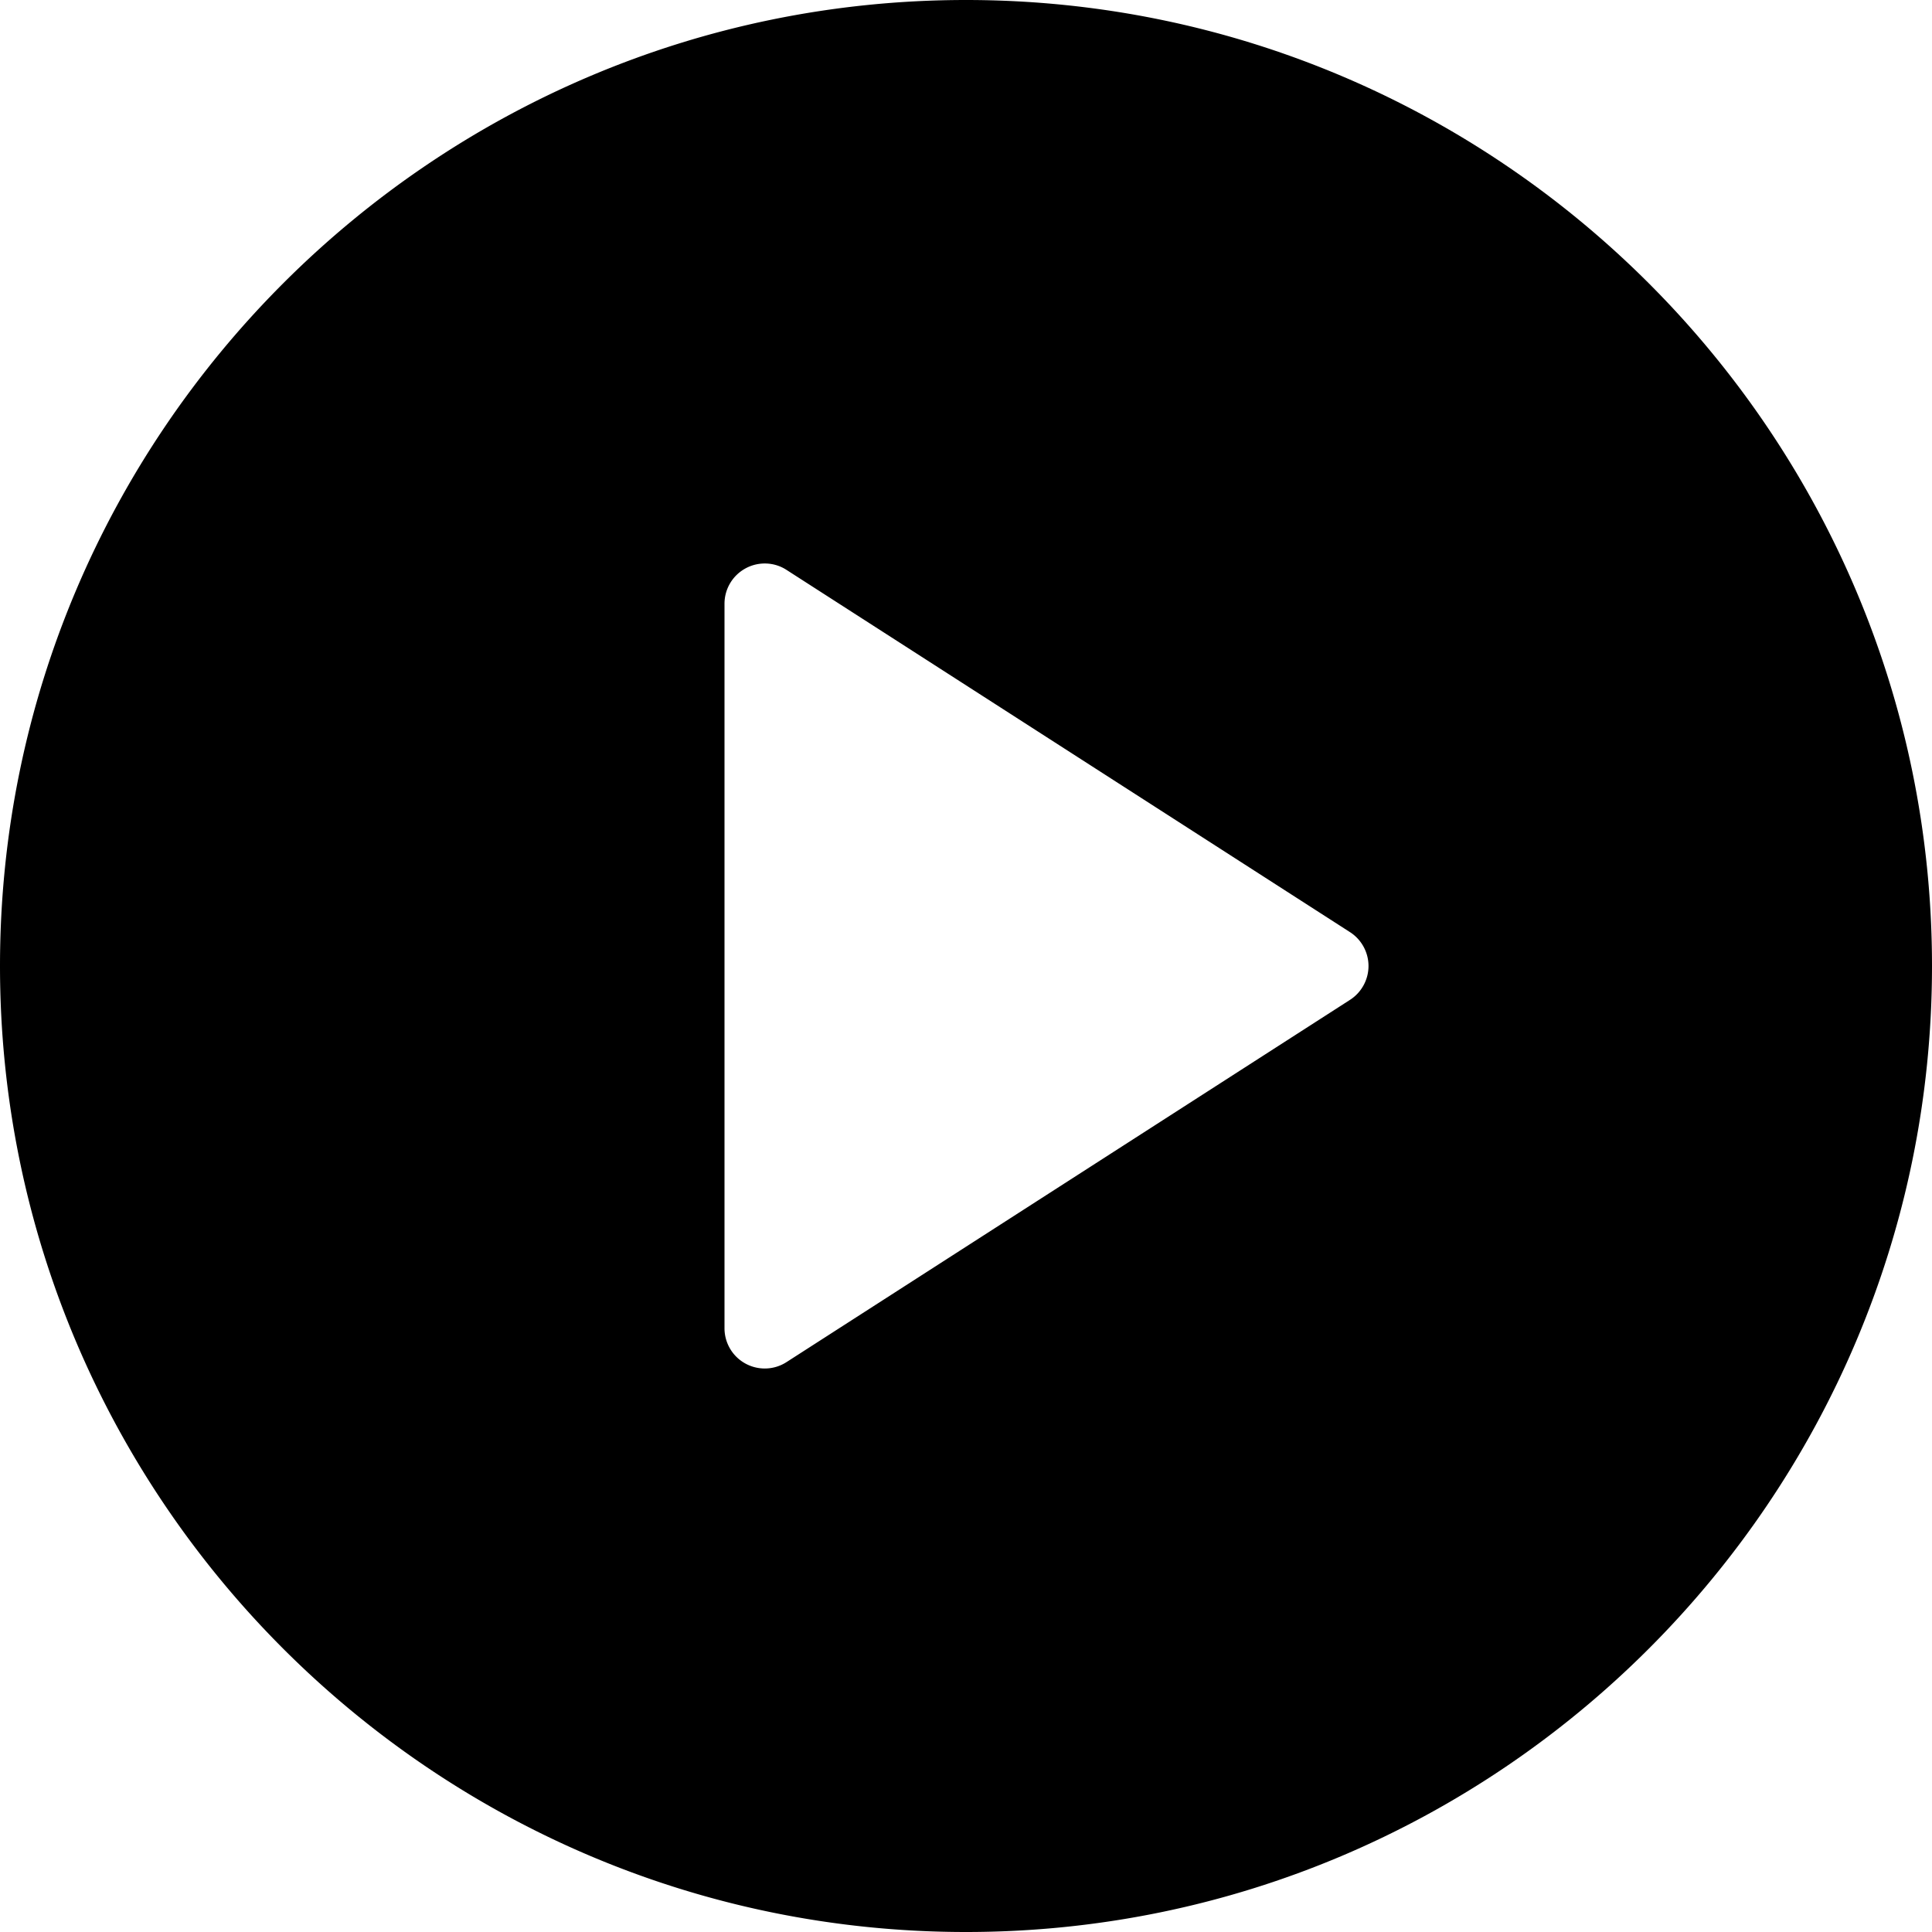 <svg xmlns="http://www.w3.org/2000/svg" viewBox="0 0 512 512"><path d="M256 0C114.833 0 0 114.844 0 256s114.833 256 256 256 256-114.844 256-256S397.167 0 256 0zm101.771 264.969l-149.333 96a10.62 10.62 0 01-5.771 1.698c-1.75 0-3.521-.438-5.104-1.302A10.653 10.653 0 01192 352V160c0-3.906 2.125-7.49 5.563-9.365 3.375-1.854 7.604-1.74 10.875.396l149.333 96c3.042 1.958 4.896 5.344 4.896 8.969s-1.854 7.01-4.896 8.969z"/></svg>